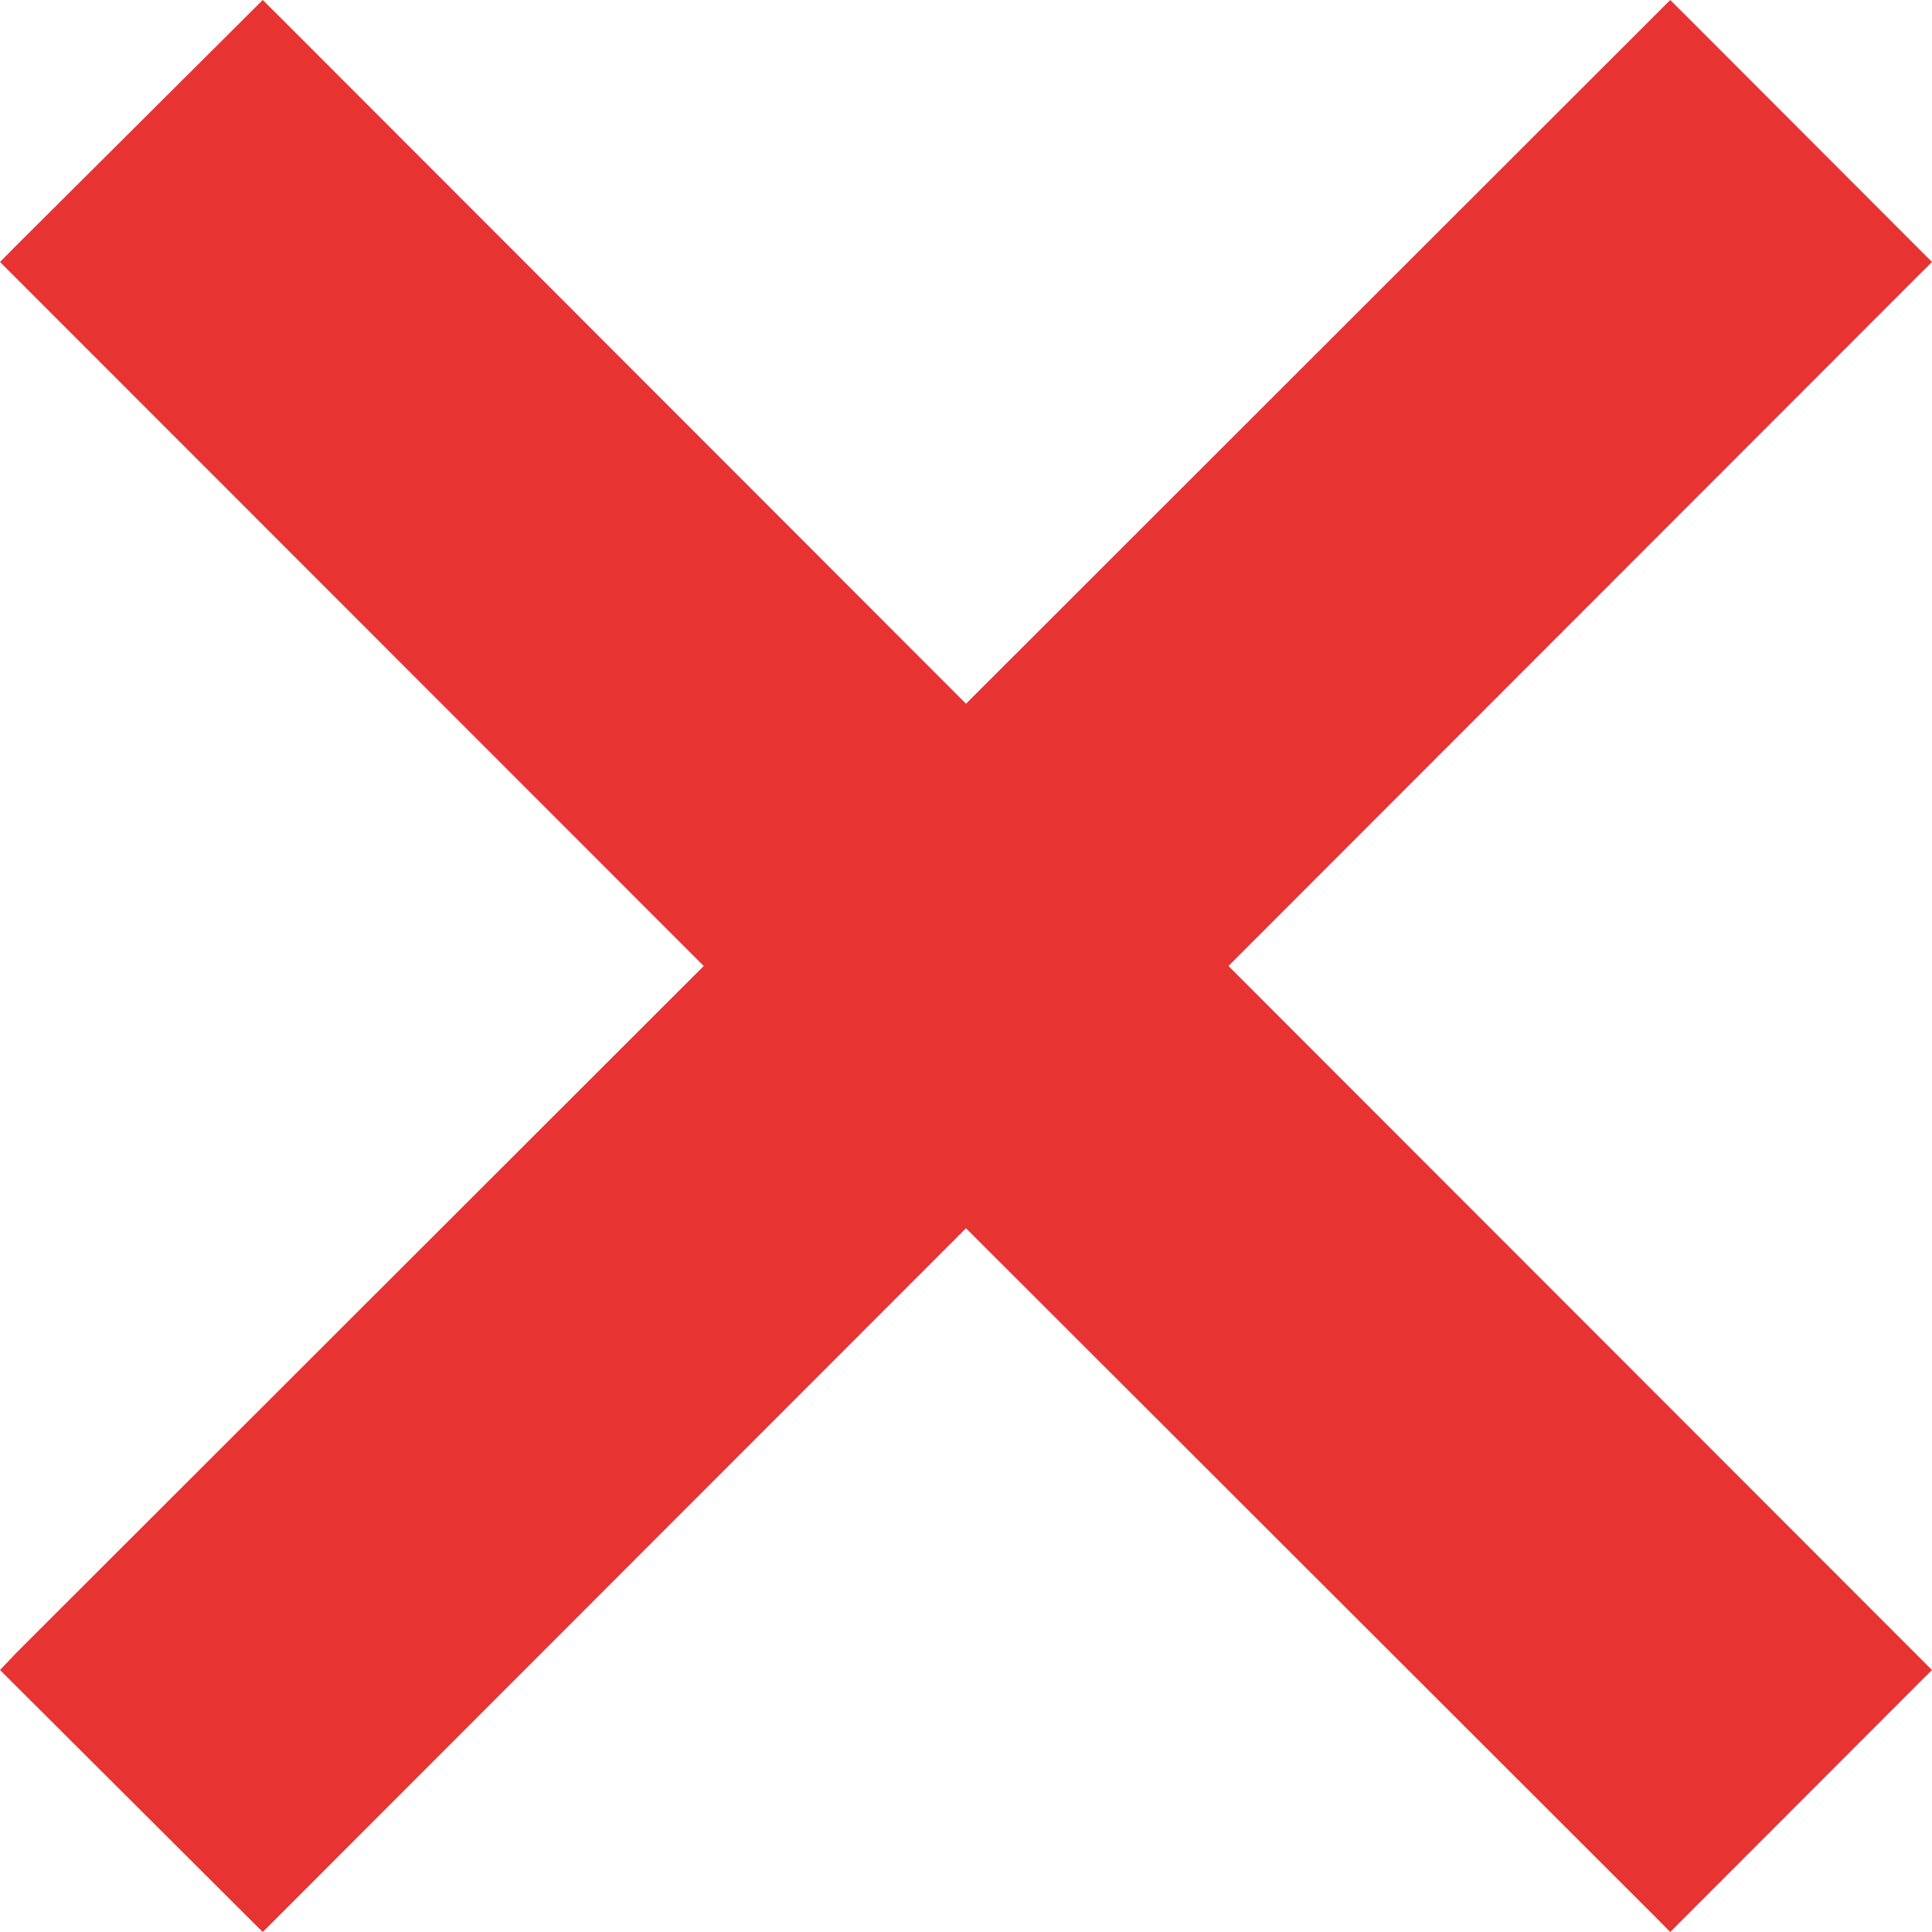 <svg xmlns="http://www.w3.org/2000/svg" width="20" height="20" viewBox="0 0 20 20">
  <g id="Group_4906" data-name="Group 4906" transform="translate(-906.002 -225.607)">
    <path id="Union_130" data-name="Union 130" d="M17.122,19.83,10,12.715,2.72,20l-.171-.17L0,17.288l.168-.177L7.285,10,0,2.712l.168-.17L2.72,0l.171.17L10,7.285,17.29,0l.171.17L20,2.712l-.171.17L12.717,10,20,17.288l-.171.17L17.29,20Z" transform="translate(906.002 225.607)" fill="#e83333"/>
  </g>
</svg>
